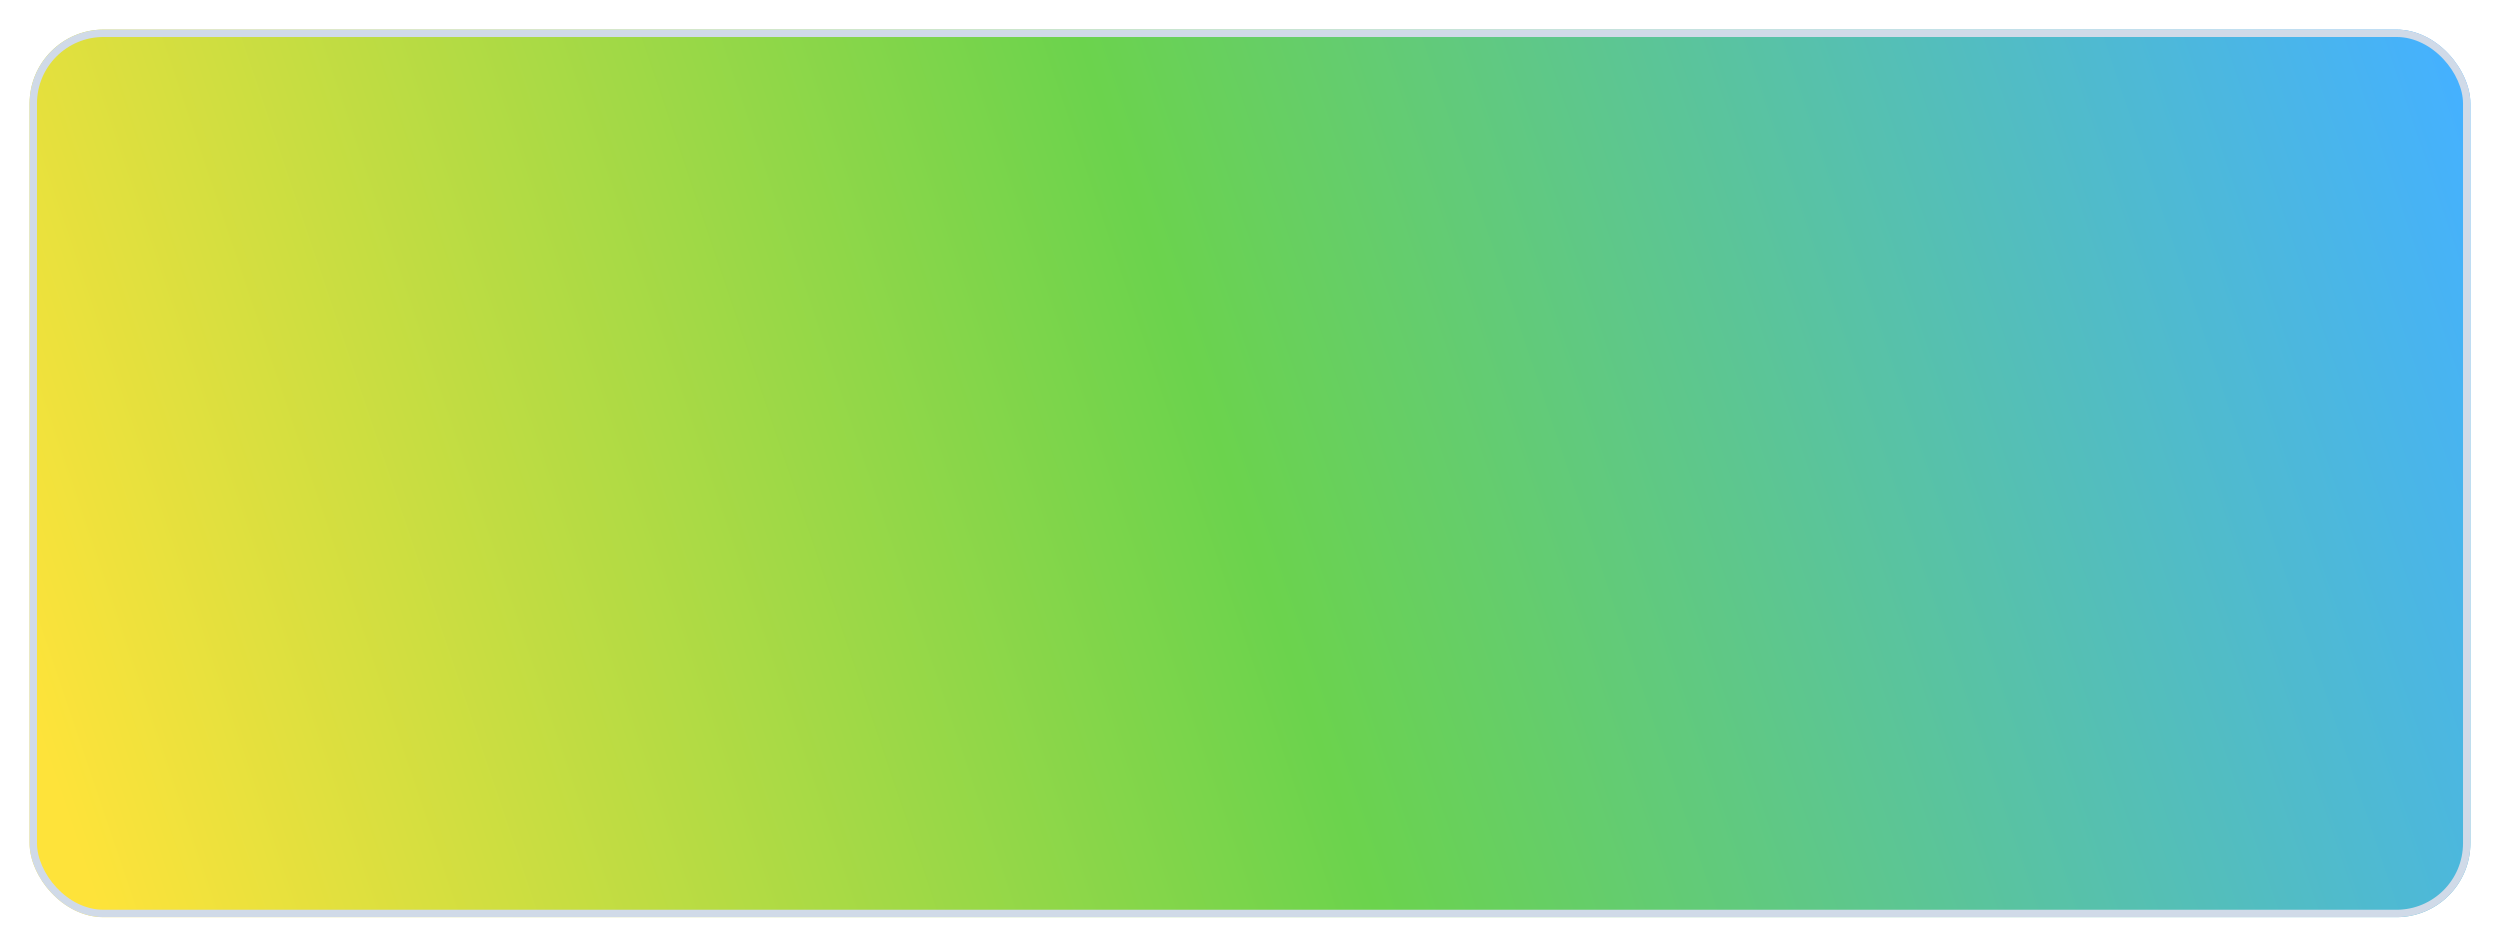<svg width="338" height="128" viewBox="0 0 338 128" fill="none" xmlns="http://www.w3.org/2000/svg">
<g filter="url(#filter0_d_233_5081)">
<rect x="4" width="330" height="120" rx="10" fill="url(#paint0_linear_233_5081)"/>
<rect x="4.5" y="0.5" width="329" height="119" rx="9.5" stroke="#D0DAE8"/>
</g>
<defs>
<filter id="filter0_d_233_5081" x="0" y="0" width="338" height="128" filterUnits="userSpaceOnUse" color-interpolation-filters="sRGB">
<feFlood flood-opacity="0" result="BackgroundImageFix"/>
<feColorMatrix in="SourceAlpha" type="matrix" values="0 0 0 0 0 0 0 0 0 0 0 0 0 0 0 0 0 0 127 0" result="hardAlpha"/>
<feOffset dy="4"/>
<feGaussianBlur stdDeviation="2"/>
<feComposite in2="hardAlpha" operator="out"/>
<feColorMatrix type="matrix" values="0 0 0 0 0 0 0 0 0 0 0 0 0 0 0 0 0 0 0.25 0"/>
<feBlend mode="normal" in2="BackgroundImageFix" result="effect1_dropShadow_233_5081"/>
<feBlend mode="normal" in="SourceGraphic" in2="effect1_dropShadow_233_5081" result="shape"/>
</filter>
<linearGradient id="paint0_linear_233_5081" x1="13.5" y1="120" x2="334" y2="11.5" gradientUnits="userSpaceOnUse">
<stop stop-color="#FEE33A"/>
<stop offset="0.484" stop-color="#6BD34D"/>
<stop offset="1" stop-color="#45B1FF"/>
</linearGradient>
</defs>
</svg>
